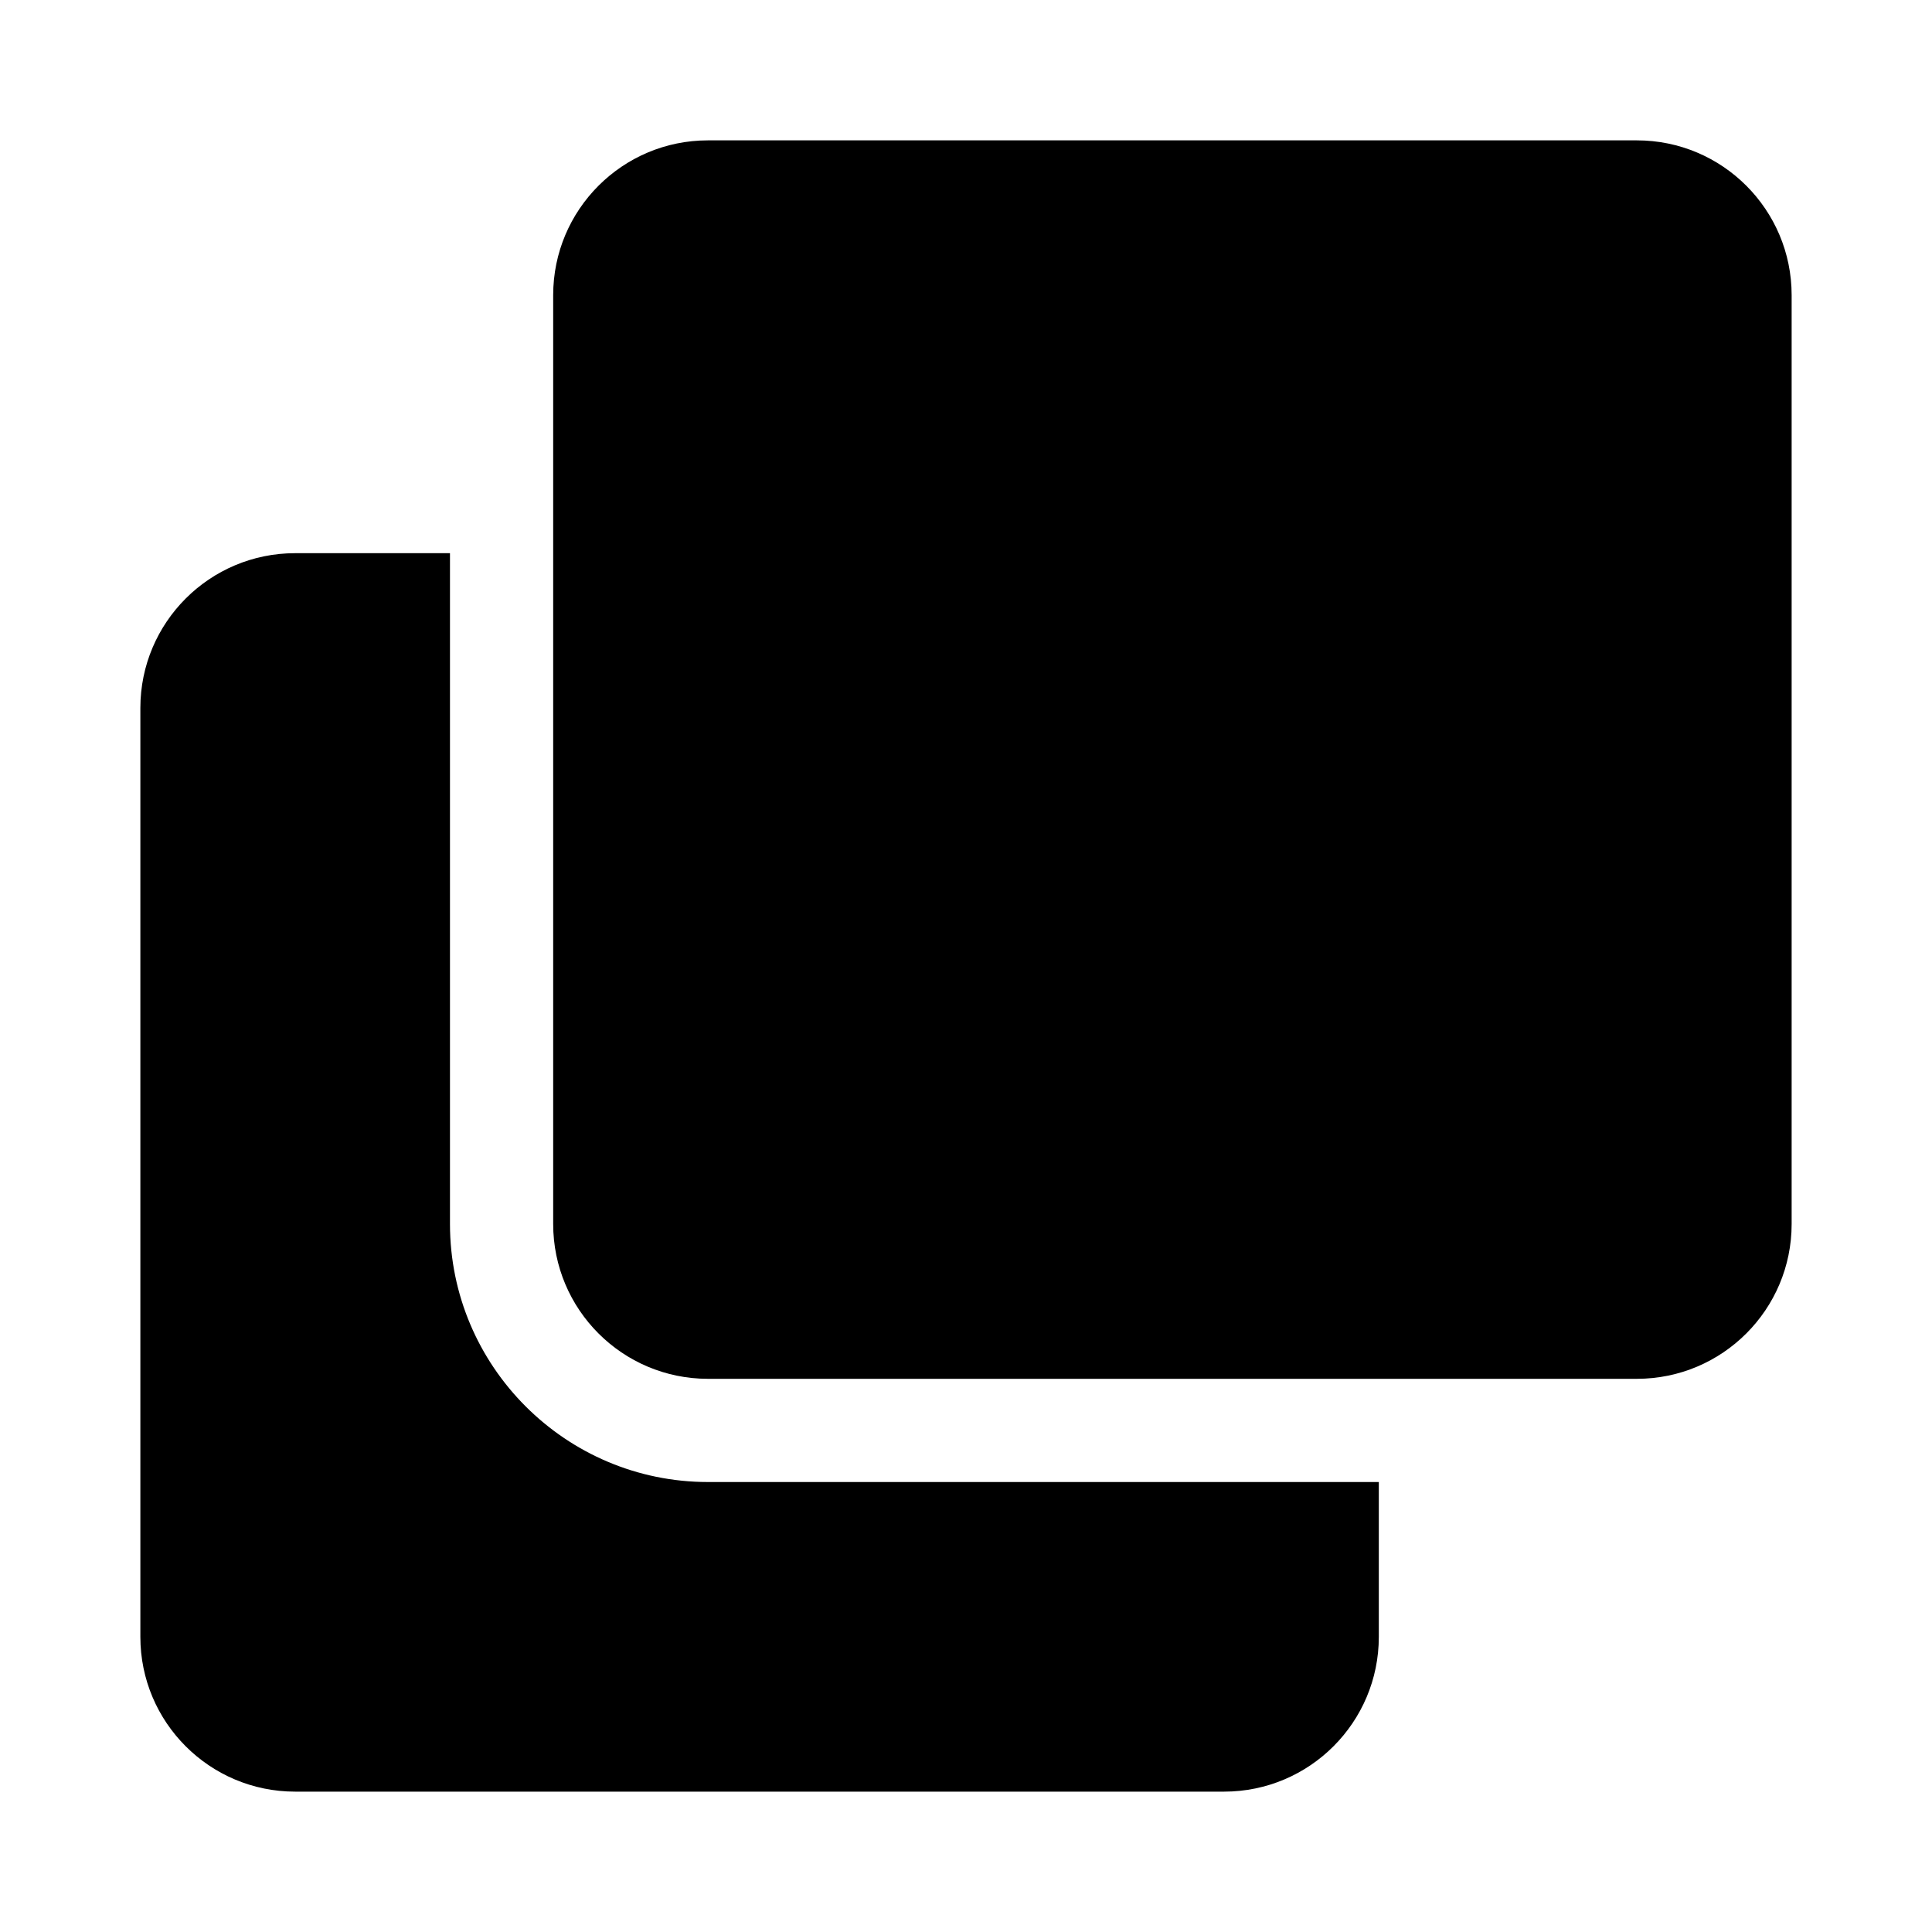 <svg xmlns="http://www.w3.org/2000/svg" width="100%" height="100%" viewBox="0 0 599.04 599.04"><path d="M507.52 43.52c26.51 0 48 21.49 48 48v288c0 26.51-21.49 48-48 48H219.52c-26.51 0-48-21.49-48-48V91.52c0-26.51 21.49-48 48-48h288M219.52 459.52c-44.112 0-80-35.888-80-80V171.52H91.52c-26.51 0-48 21.49-48 48v288c0 26.51 21.49 48 48 48h288c26.51 0 48-21.49 48-48v-48H219.52z" /></svg>
